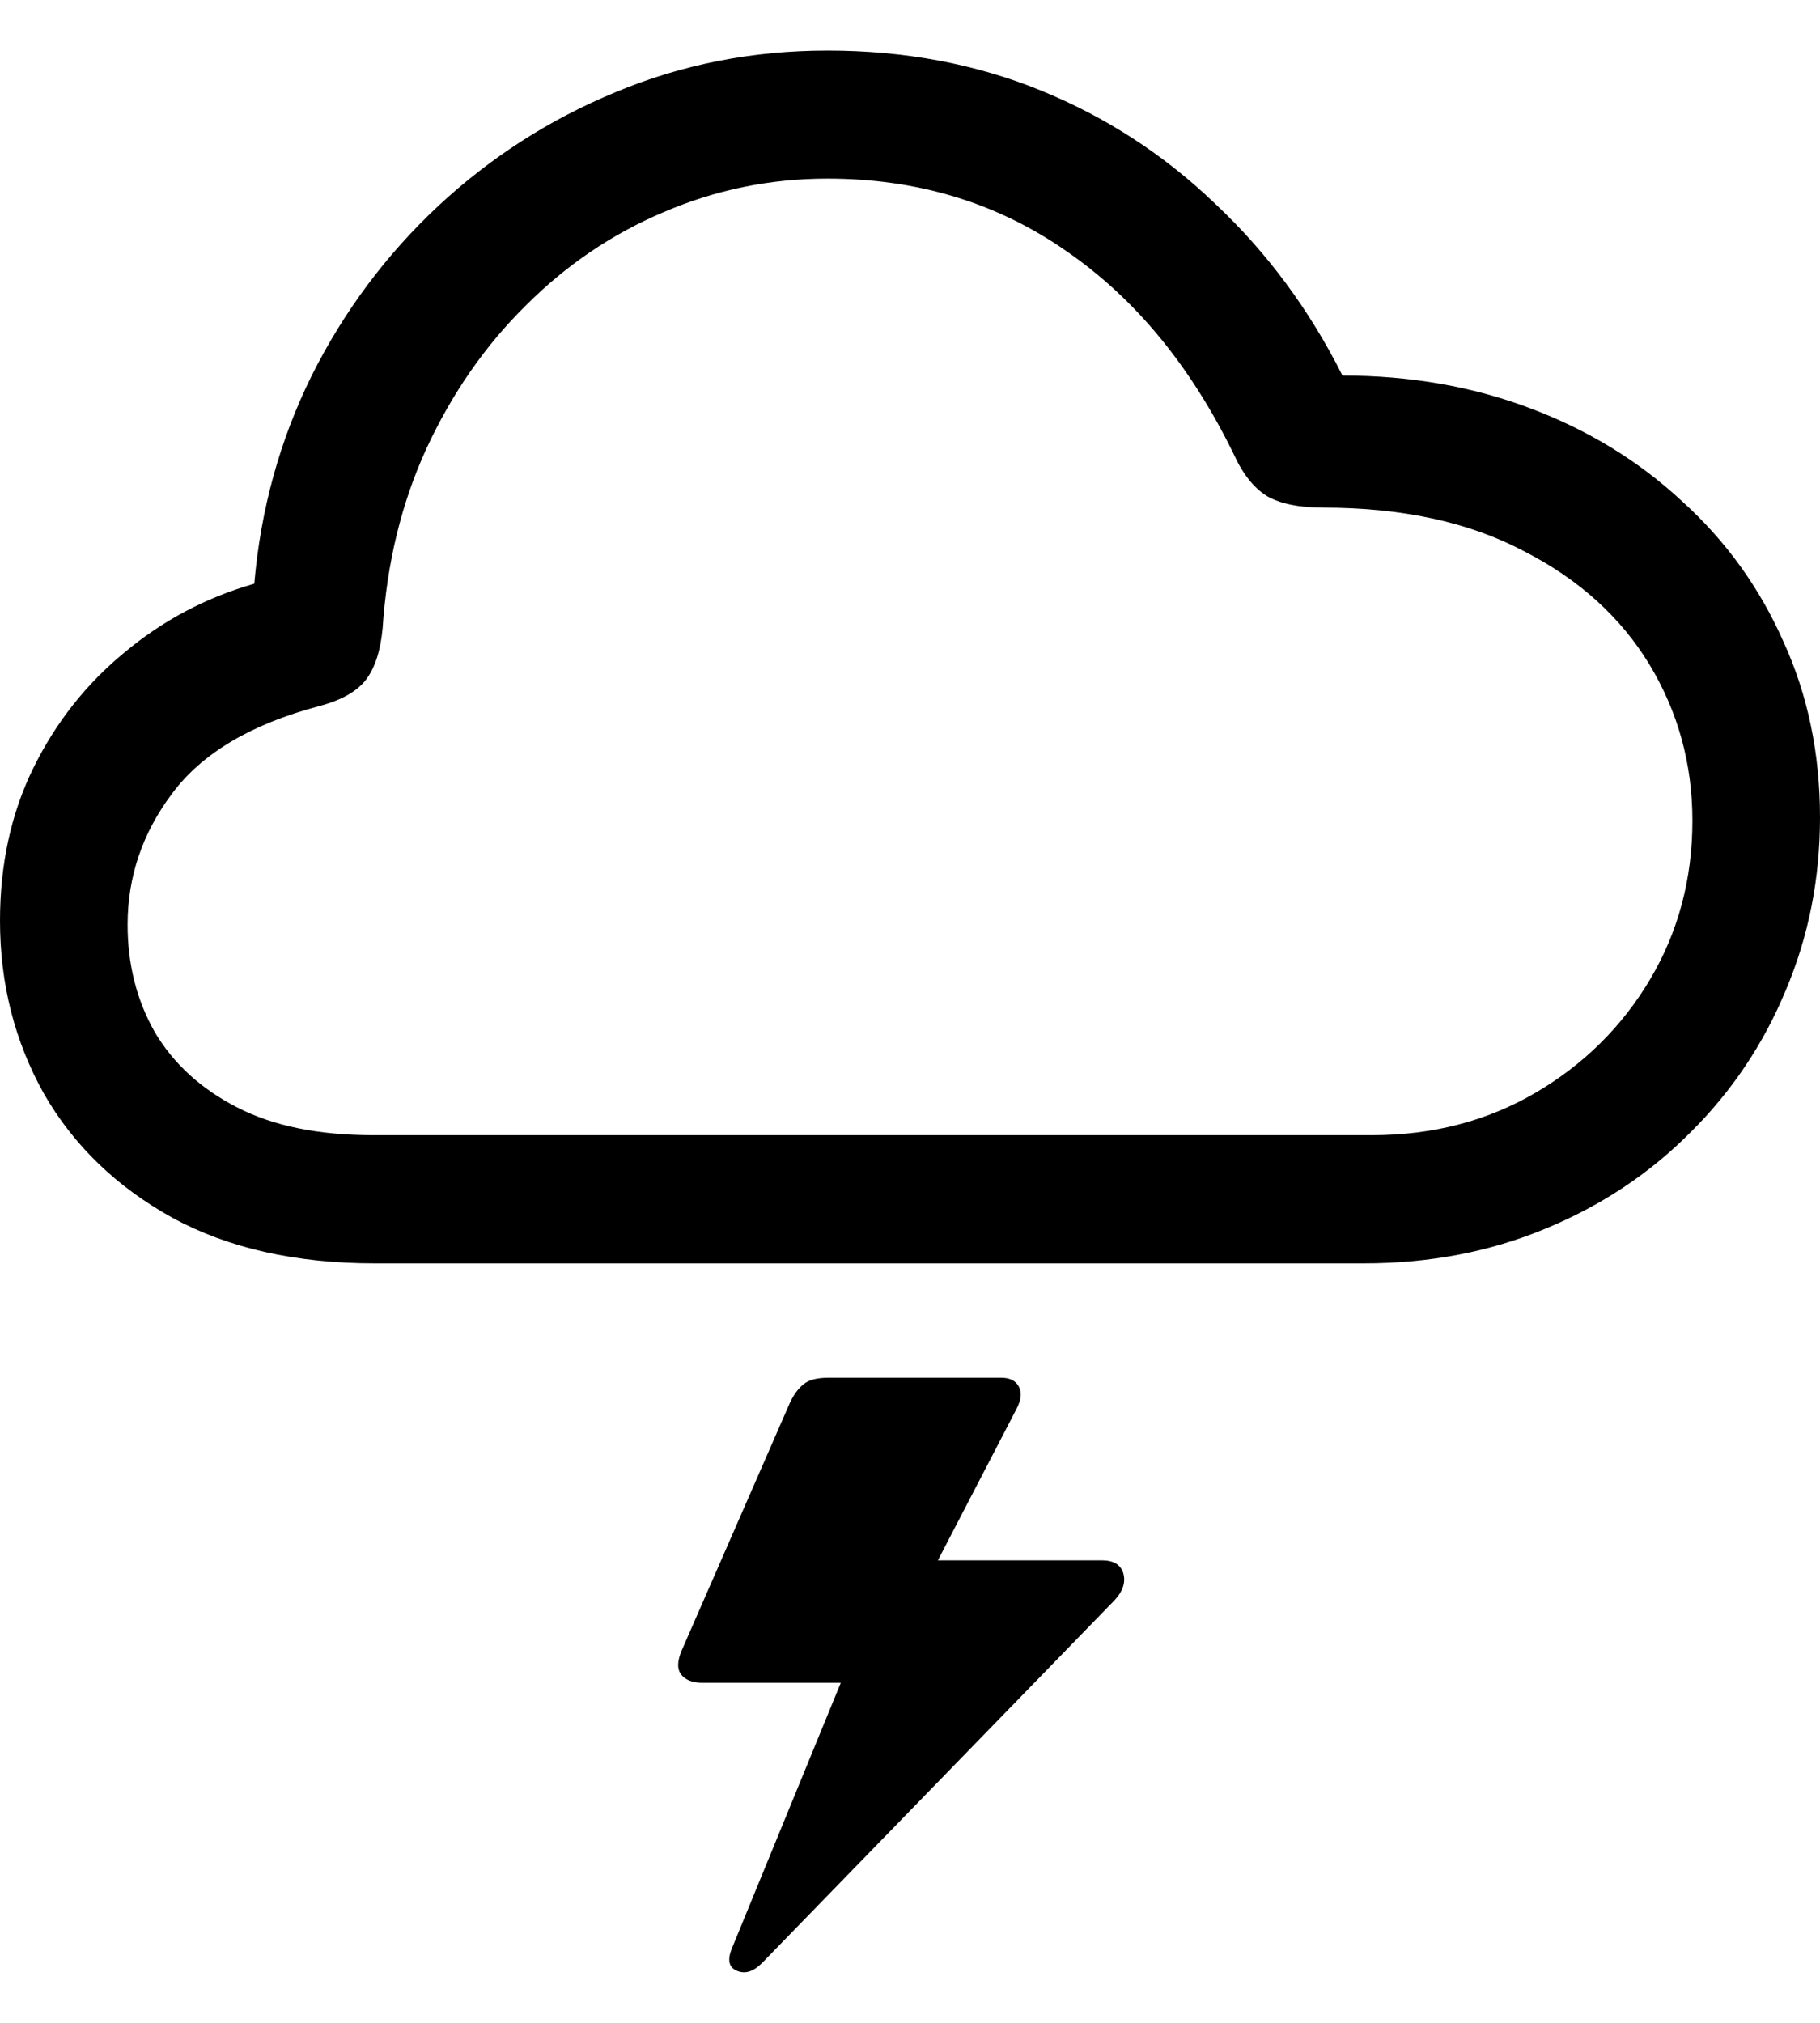 <svg
	color="rgb(0, 0, 0)"
	viewBox="0 0 18 20"
	fill="none"
	xmlns="http://www.w3.org/2000/svg"
>
	<path
		d="M3.706 12.491H13.49C14.137 12.491 14.733 12.377 15.28 12.15C15.832 11.923 16.31 11.607 16.715 11.2C17.125 10.794 17.44 10.325 17.661 9.792C17.887 9.259 18 8.689 18 8.082C18 7.449 17.879 6.869 17.637 6.341C17.401 5.808 17.067 5.346 16.636 4.956C16.21 4.56 15.711 4.254 15.138 4.038C14.565 3.821 13.945 3.713 13.277 3.713C12.951 3.064 12.534 2.5 12.024 2.02C11.519 1.534 10.944 1.16 10.297 0.896C9.65 0.632 8.946 0.5 8.184 0.5C7.443 0.5 6.744 0.637 6.087 0.912C5.435 1.181 4.852 1.555 4.336 2.035C3.821 2.516 3.403 3.075 3.083 3.713C2.767 4.352 2.578 5.038 2.515 5.771C2.037 5.908 1.608 6.135 1.23 6.452C0.852 6.763 0.552 7.143 0.331 7.591C0.11 8.04 0 8.544 0 9.103C0 9.726 0.145 10.296 0.434 10.813C0.728 11.325 1.151 11.733 1.703 12.039C2.255 12.34 2.922 12.491 3.706 12.491ZM3.69 11.224C3.148 11.224 2.699 11.132 2.342 10.947C1.984 10.763 1.714 10.515 1.53 10.203C1.351 9.887 1.262 9.533 1.262 9.143C1.262 8.668 1.409 8.235 1.703 7.845C1.997 7.449 2.481 7.161 3.154 6.982C3.375 6.924 3.53 6.837 3.619 6.721C3.708 6.605 3.763 6.436 3.784 6.214C3.827 5.565 3.971 4.972 4.218 4.434C4.47 3.89 4.796 3.42 5.196 3.025C5.595 2.624 6.05 2.315 6.56 2.099C7.075 1.877 7.616 1.766 8.184 1.766C9.072 1.766 9.858 2.004 10.541 2.479C11.225 2.948 11.779 3.621 12.205 4.497C12.294 4.692 12.405 4.829 12.536 4.908C12.668 4.982 12.851 5.019 13.088 5.019C13.866 5.019 14.526 5.162 15.067 5.447C15.614 5.726 16.029 6.101 16.313 6.57C16.597 7.04 16.738 7.555 16.738 8.114C16.738 8.689 16.599 9.211 16.321 9.681C16.042 10.15 15.664 10.525 15.185 10.805C14.707 11.084 14.168 11.224 13.569 11.224H3.69ZM10.896 15.427H9.106L9.091 15.783L10.053 13.931C10.1 13.841 10.108 13.768 10.076 13.709C10.045 13.651 9.987 13.622 9.903 13.622H8.192C8.081 13.622 8 13.643 7.947 13.686C7.895 13.728 7.85 13.789 7.813 13.868L6.741 16.321C6.699 16.422 6.696 16.498 6.733 16.551C6.775 16.609 6.846 16.638 6.946 16.638H8.405L8.507 16.171L7.238 19.265C7.191 19.381 7.209 19.455 7.293 19.487C7.372 19.519 7.453 19.492 7.537 19.408L11.022 15.823C11.106 15.733 11.135 15.643 11.109 15.553C11.083 15.469 11.012 15.427 10.896 15.427Z"
		fill="currentColor"
	/>
</svg>
